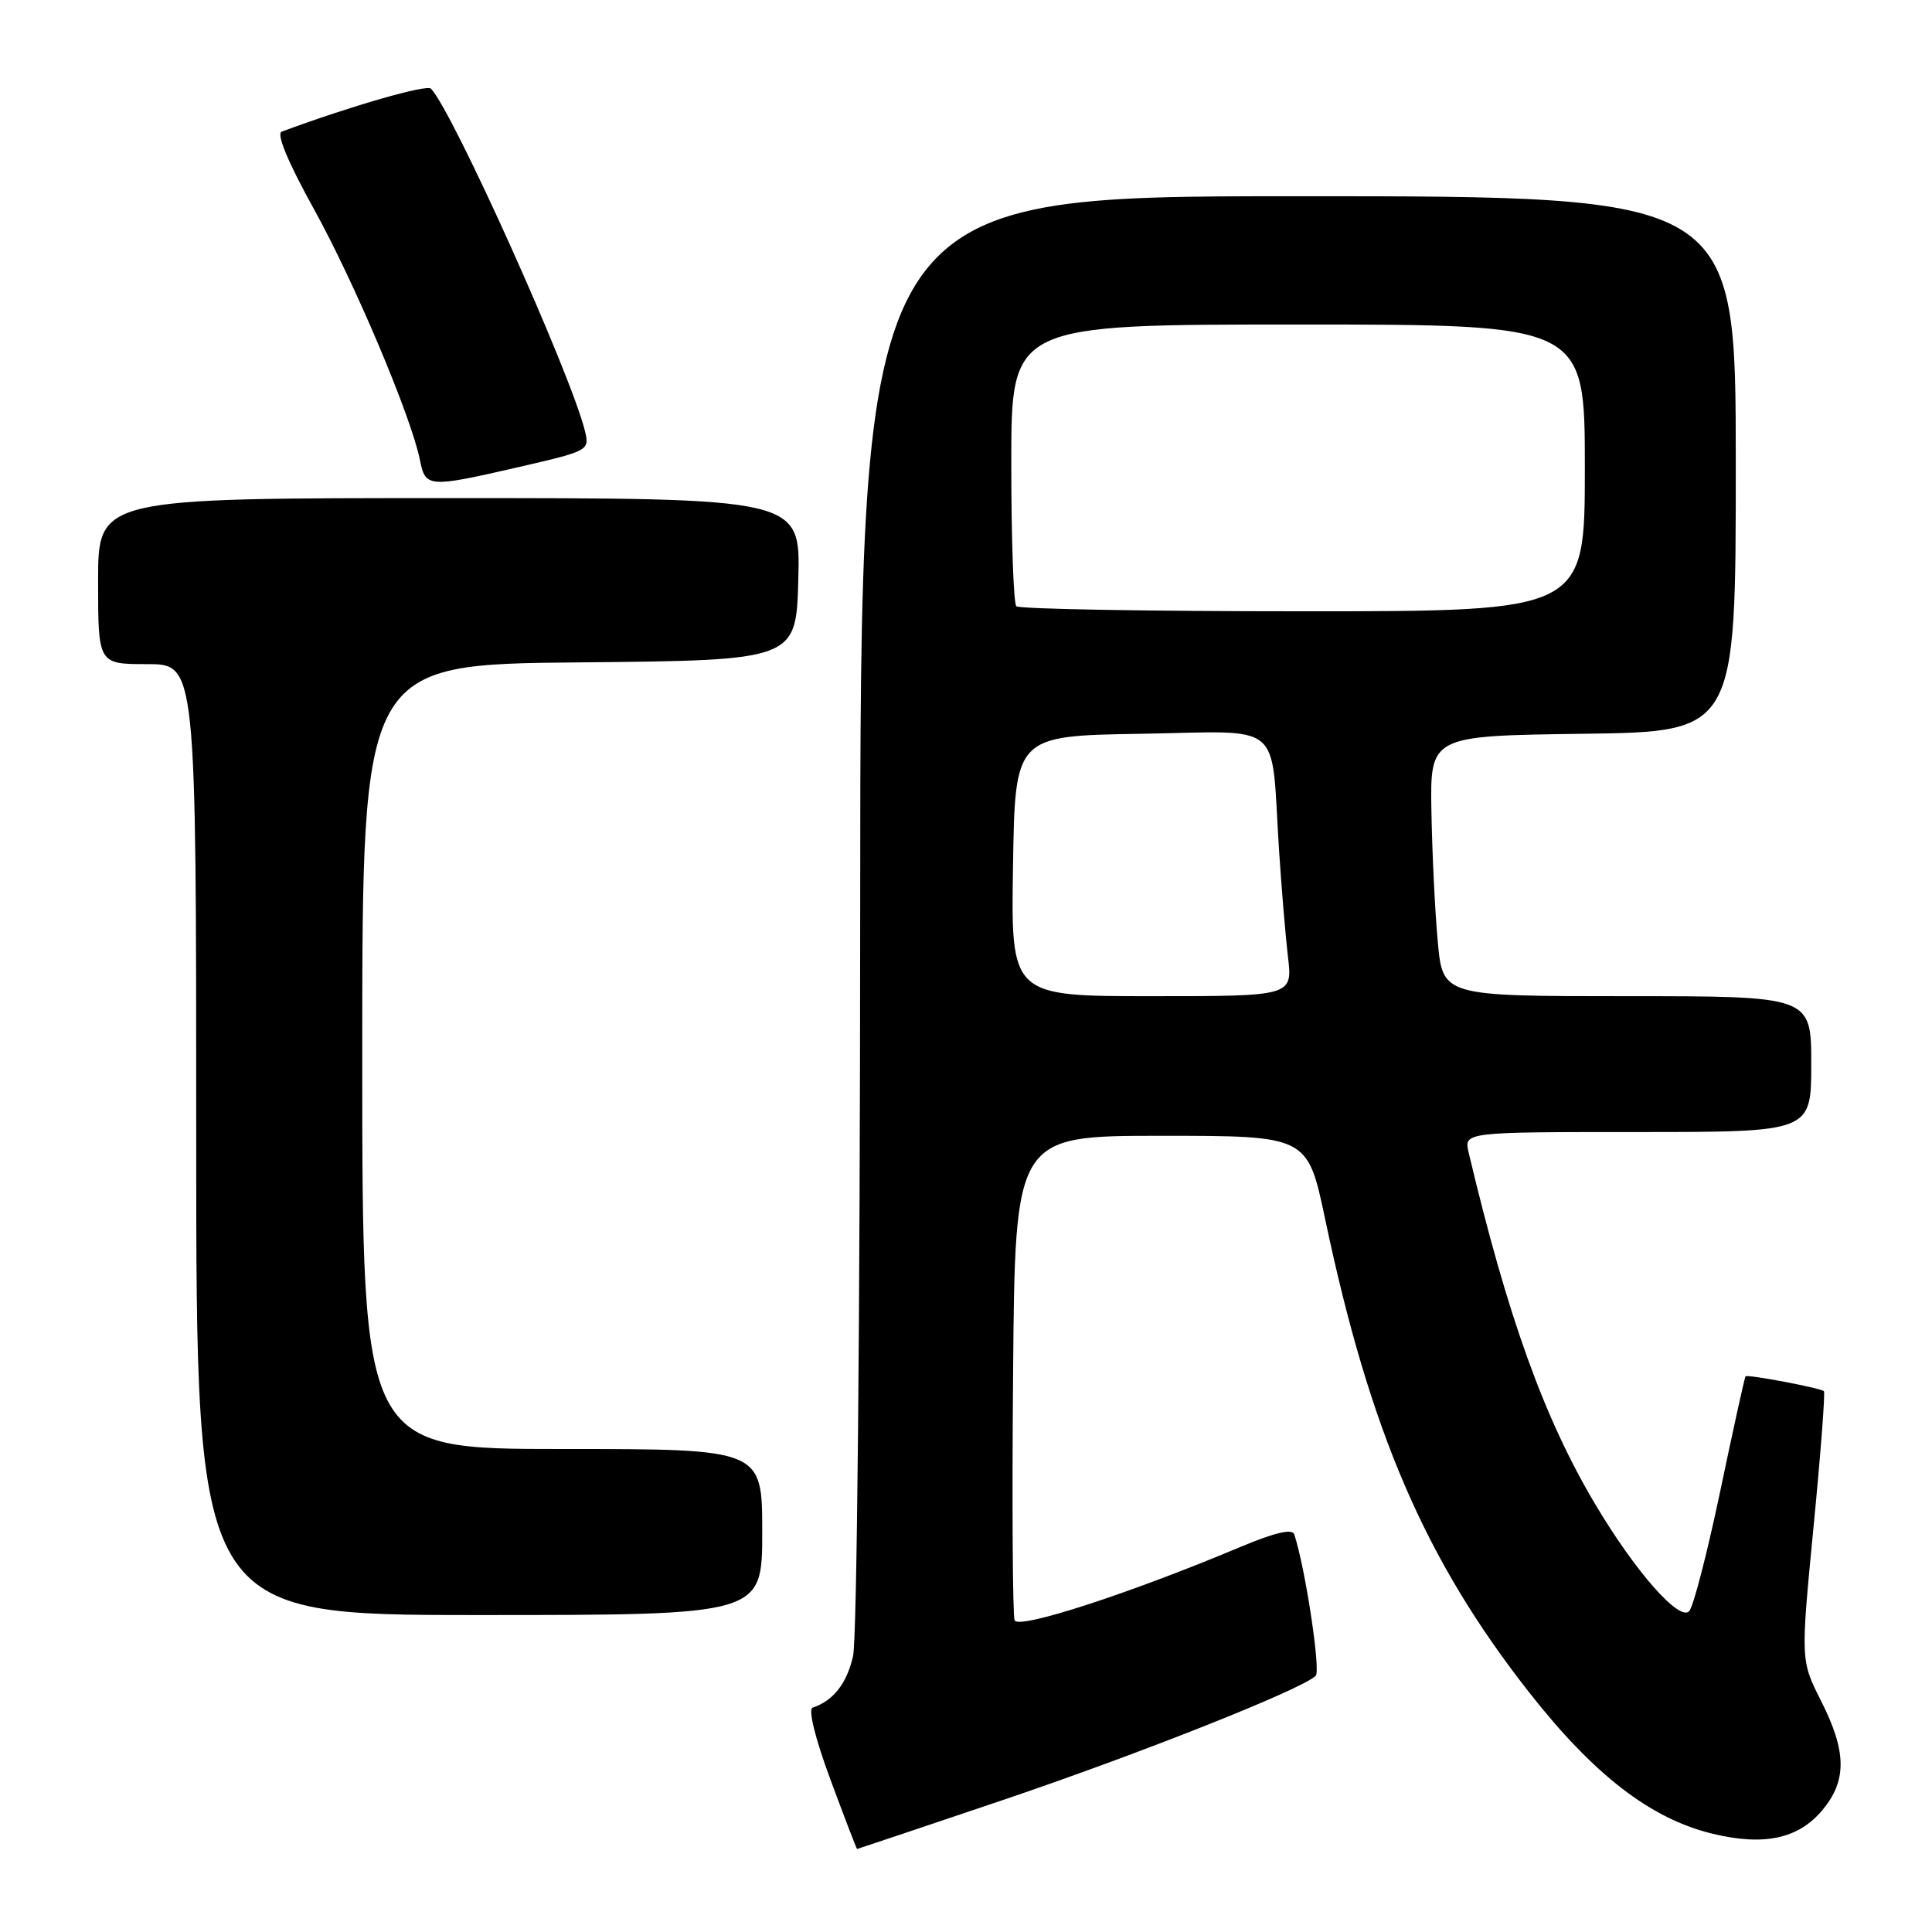 <?xml version="1.0" encoding="UTF-8" standalone="no"?>
<!DOCTYPE svg PUBLIC "-//W3C//DTD SVG 1.1//EN" "http://www.w3.org/Graphics/SVG/1.1/DTD/svg11.dtd" >
<svg xmlns="http://www.w3.org/2000/svg" xmlns:xlink="http://www.w3.org/1999/xlink" version="1.1" viewBox="0 0 256 256">
 <g >
 <path fill="currentColor"
d=" M 132.84 238.53 C 151.02 232.38 172.52 223.85 174.34 222.05 C 175.02 221.38 172.97 207.81 171.50 203.32 C 171.24 202.52 168.97 203.05 164.31 205.00 C 149.58 211.19 134.92 215.94 134.44 214.70 C 134.18 214.03 134.09 199.31 134.24 181.99 C 134.50 150.50 134.50 150.50 153.88 150.50 C 173.26 150.50 173.26 150.50 175.58 161.50 C 181.52 189.70 188.83 206.68 202.63 224.26 C 211.22 235.21 218.77 241.03 226.97 242.99 C 233.75 244.62 238.28 243.65 241.44 239.89 C 244.75 235.96 244.71 232.10 241.29 225.36 C 238.59 220.01 238.59 220.01 240.30 202.35 C 241.25 192.63 241.86 184.53 241.68 184.34 C 241.25 183.92 231.58 182.09 231.29 182.37 C 231.18 182.49 229.67 189.32 227.95 197.54 C 226.22 205.77 224.37 212.95 223.82 213.50 C 222.49 214.84 216.66 208.21 211.39 199.34 C 204.61 187.95 199.77 174.50 194.61 152.75 C 193.96 150.00 193.96 150.00 216.98 150.00 C 240.00 150.00 240.00 150.00 240.00 141.00 C 240.00 132.00 240.00 132.00 215.59 132.00 C 191.17 132.00 191.17 132.00 190.51 124.75 C 190.14 120.76 189.77 113.00 189.67 107.50 C 189.50 97.50 189.50 97.50 209.75 97.23 C 230.00 96.96 230.00 96.96 230.00 61.48 C 230.00 26.00 230.00 26.00 172.00 26.00 C 114.00 26.00 114.00 26.00 113.98 120.75 C 113.96 174.87 113.56 217.20 113.03 219.47 C 112.19 223.10 110.41 225.36 107.68 226.27 C 107.06 226.48 108.01 230.34 110.04 235.81 C 111.91 240.86 113.50 245.00 113.57 245.00 C 113.63 245.00 122.31 242.09 132.84 238.53 Z  M 101.00 203.00 C 101.00 192.00 101.00 192.00 74.50 192.00 C 48.00 192.00 48.00 192.00 48.00 140.02 C 48.00 88.03 48.00 88.03 76.75 87.77 C 105.50 87.50 105.50 87.50 105.78 76.75 C 106.07 66.00 106.07 66.00 59.53 66.00 C 13.00 66.00 13.00 66.00 13.00 77.00 C 13.00 88.00 13.00 88.00 19.50 88.00 C 26.00 88.00 26.00 88.00 26.00 151.00 C 26.00 214.00 26.00 214.00 63.50 214.00 C 101.00 214.00 101.00 214.00 101.00 203.00 Z  M 68.82 61.87 C 78.01 59.75 78.14 59.68 77.51 57.11 C 75.64 49.53 60.06 14.87 57.11 11.75 C 56.55 11.15 46.55 14.03 37.33 17.44 C 36.59 17.72 38.14 21.46 41.59 27.69 C 46.99 37.45 54.49 55.20 55.65 60.98 C 56.37 64.62 56.75 64.65 68.82 61.87 Z  M 134.23 114.75 C 134.50 97.50 134.50 97.50 151.20 97.23 C 170.35 96.91 168.37 95.26 169.47 112.50 C 169.79 117.45 170.32 123.86 170.66 126.75 C 171.28 132.00 171.28 132.00 152.61 132.00 C 133.95 132.00 133.95 132.00 134.23 114.75 Z  M 134.67 80.33 C 134.30 79.97 134.00 71.42 134.00 61.33 C 134.00 43.00 134.00 43.00 172.00 43.00 C 210.00 43.00 210.00 43.00 210.00 62.00 C 210.00 81.00 210.00 81.00 172.67 81.00 C 152.13 81.00 135.03 80.70 134.67 80.33 Z "/>
</g>
</svg>